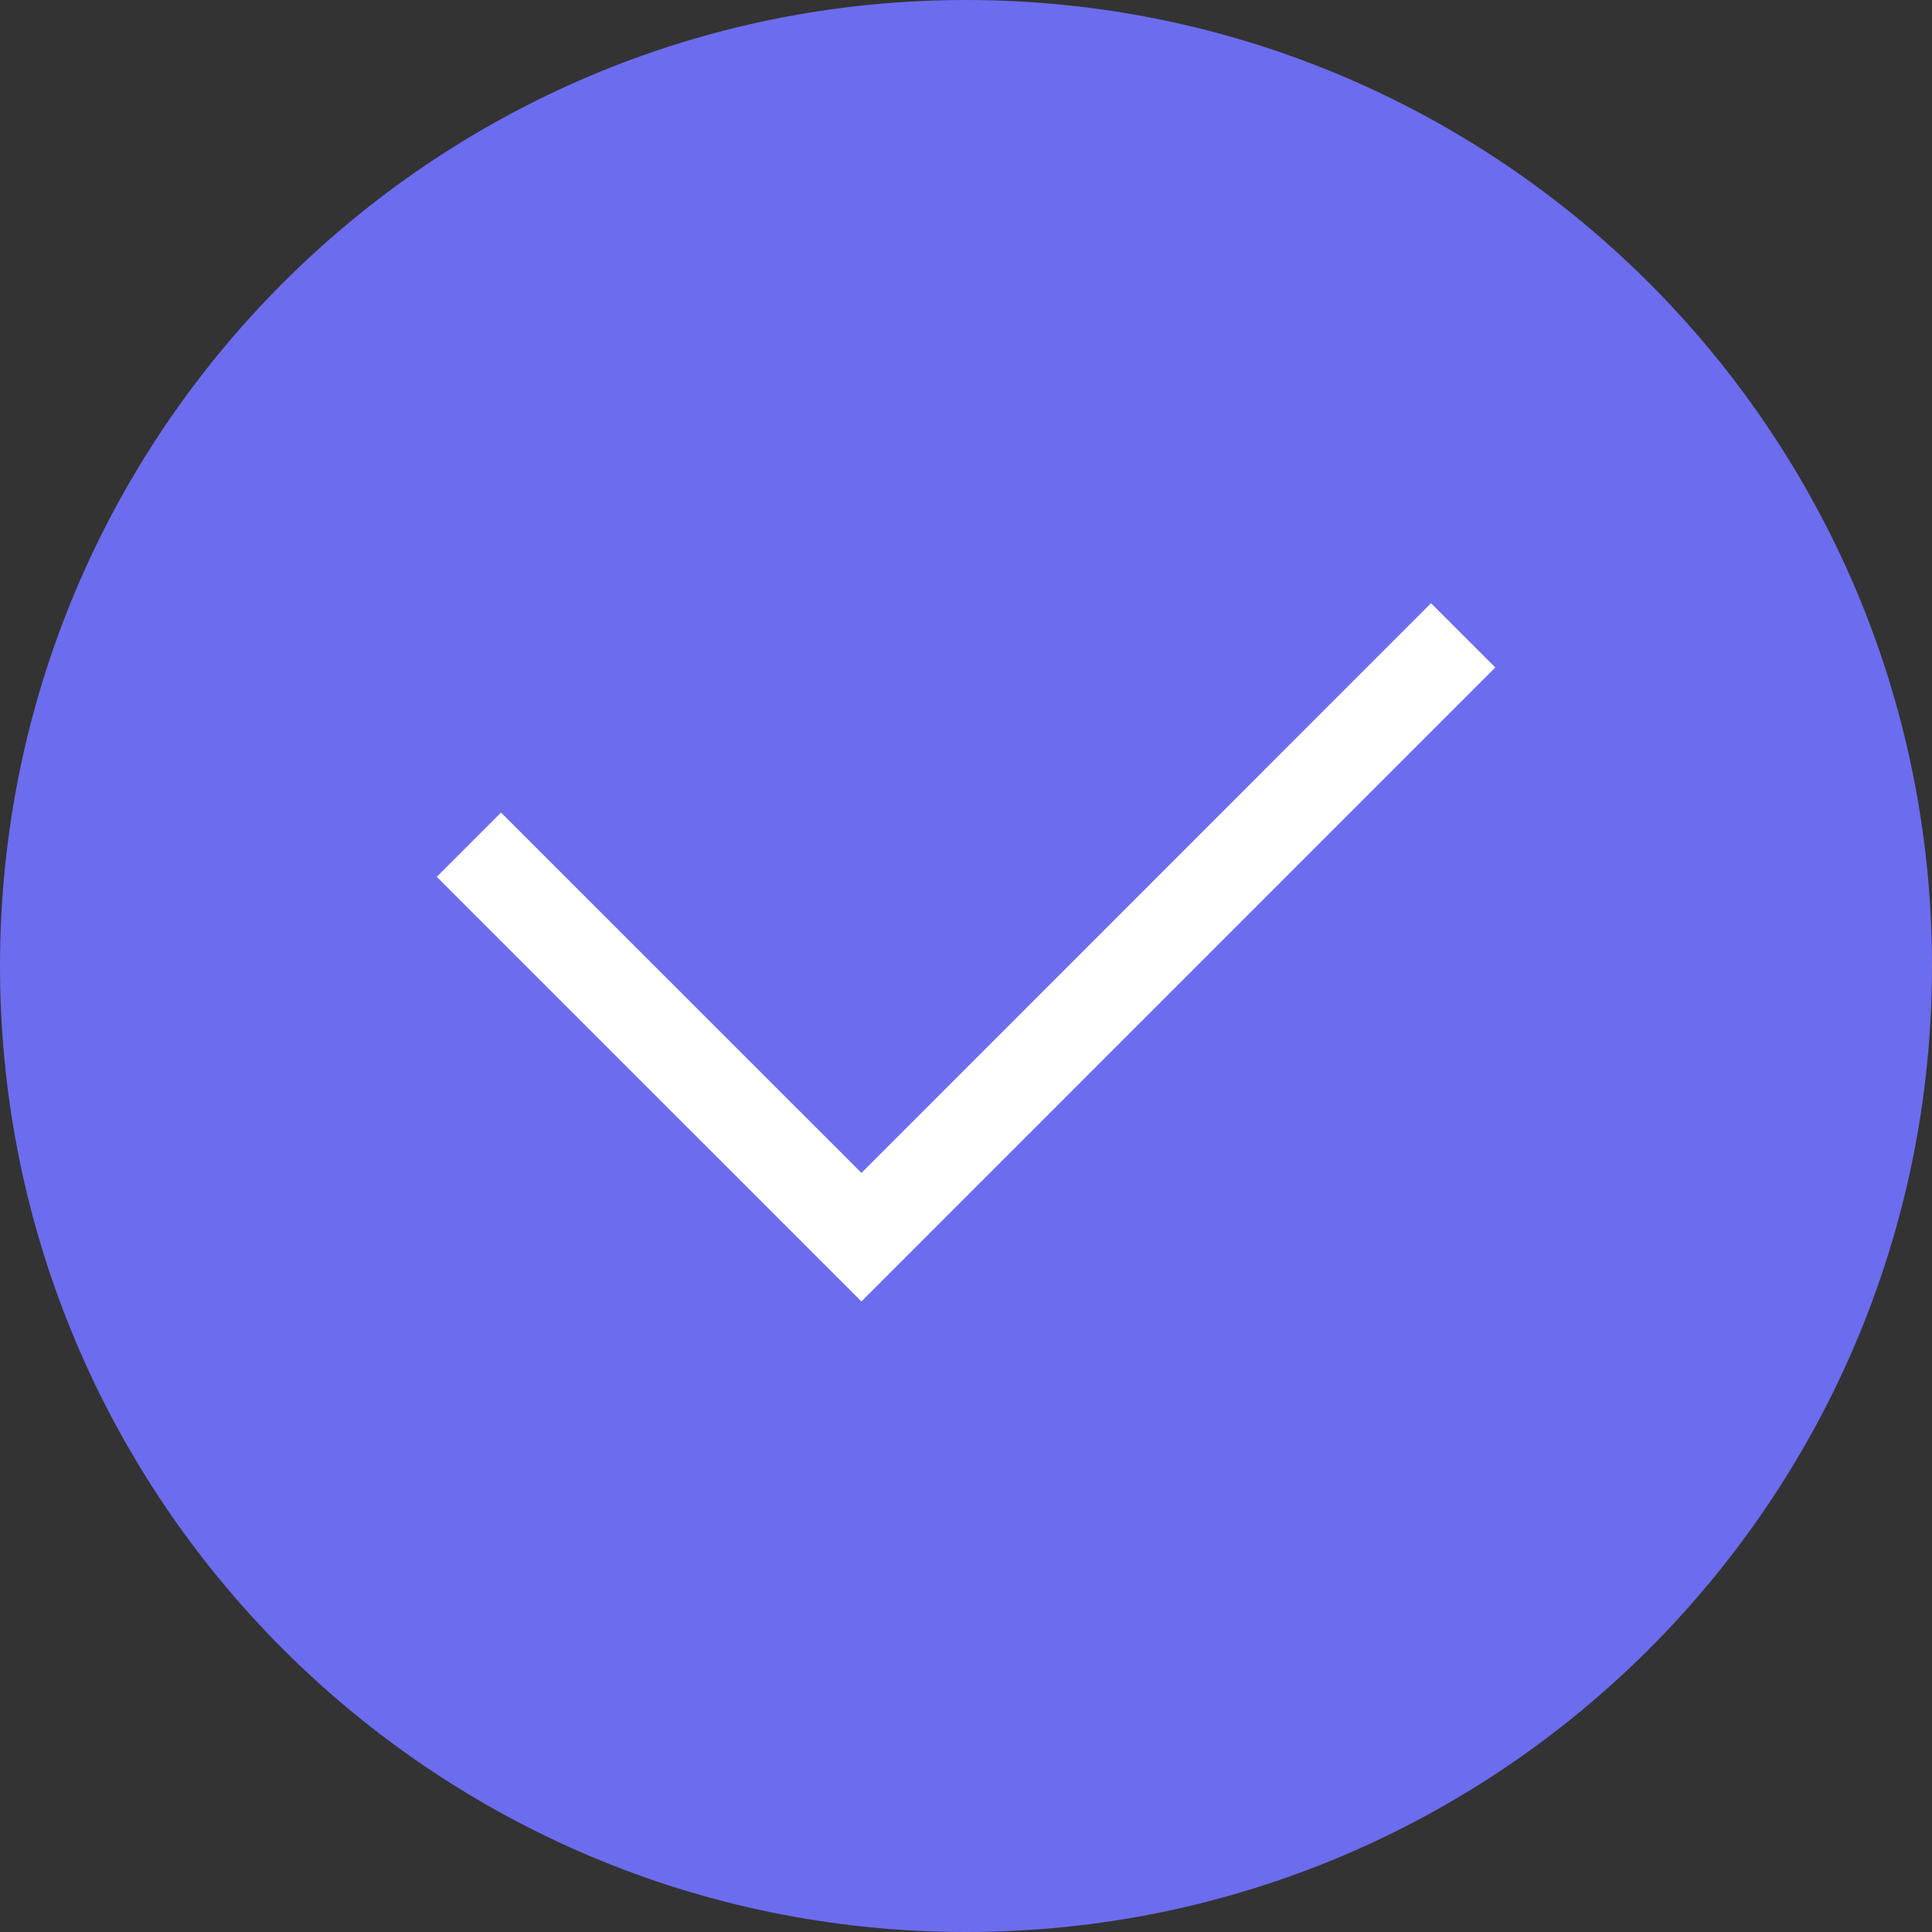 <svg xmlns="http://www.w3.org/2000/svg" xmlns:xlink="http://www.w3.org/1999/xlink" viewBox="0 0 417.24 417.24"><rect x="0" y="0" width="417.24" height="417.24" fill="#333333" stroke="none"/><defs><style>.cls-1{fill:none;}.cls-2{clip-path:url(#clip-path);}.cls-3{fill:#6c6cef;}.cls-4{fill:#fff;}</style><clipPath id="clip-path" transform="translate(0)"><rect class="cls-1" width="417.24" height="417.24"/></clipPath></defs><g id="Layer_2" data-name="Layer 2"><g id="Layer_1-2" data-name="Layer 1"><g id="그룹_71" data-name="그룹 71"><g class="cls-2"><g id="그룹_70" data-name="그룹 70"><path id="패스_47" data-name="패스 47" class="cls-3" d="M417.24,208.62c0,115.22-93.4,208.62-208.62,208.62S0,323.84,0,208.62,93.4,0,208.62,0h0C323.84,0,417.24,93.41,417.24,208.62" transform="translate(0)"/><polygon class="cls-4" points="186.04 281.06 94.32 189.36 108.2 175.48 186.04 253.3 309.05 130.27 322.93 144.15 186.04 281.06"/></g></g></g></g></g></svg>